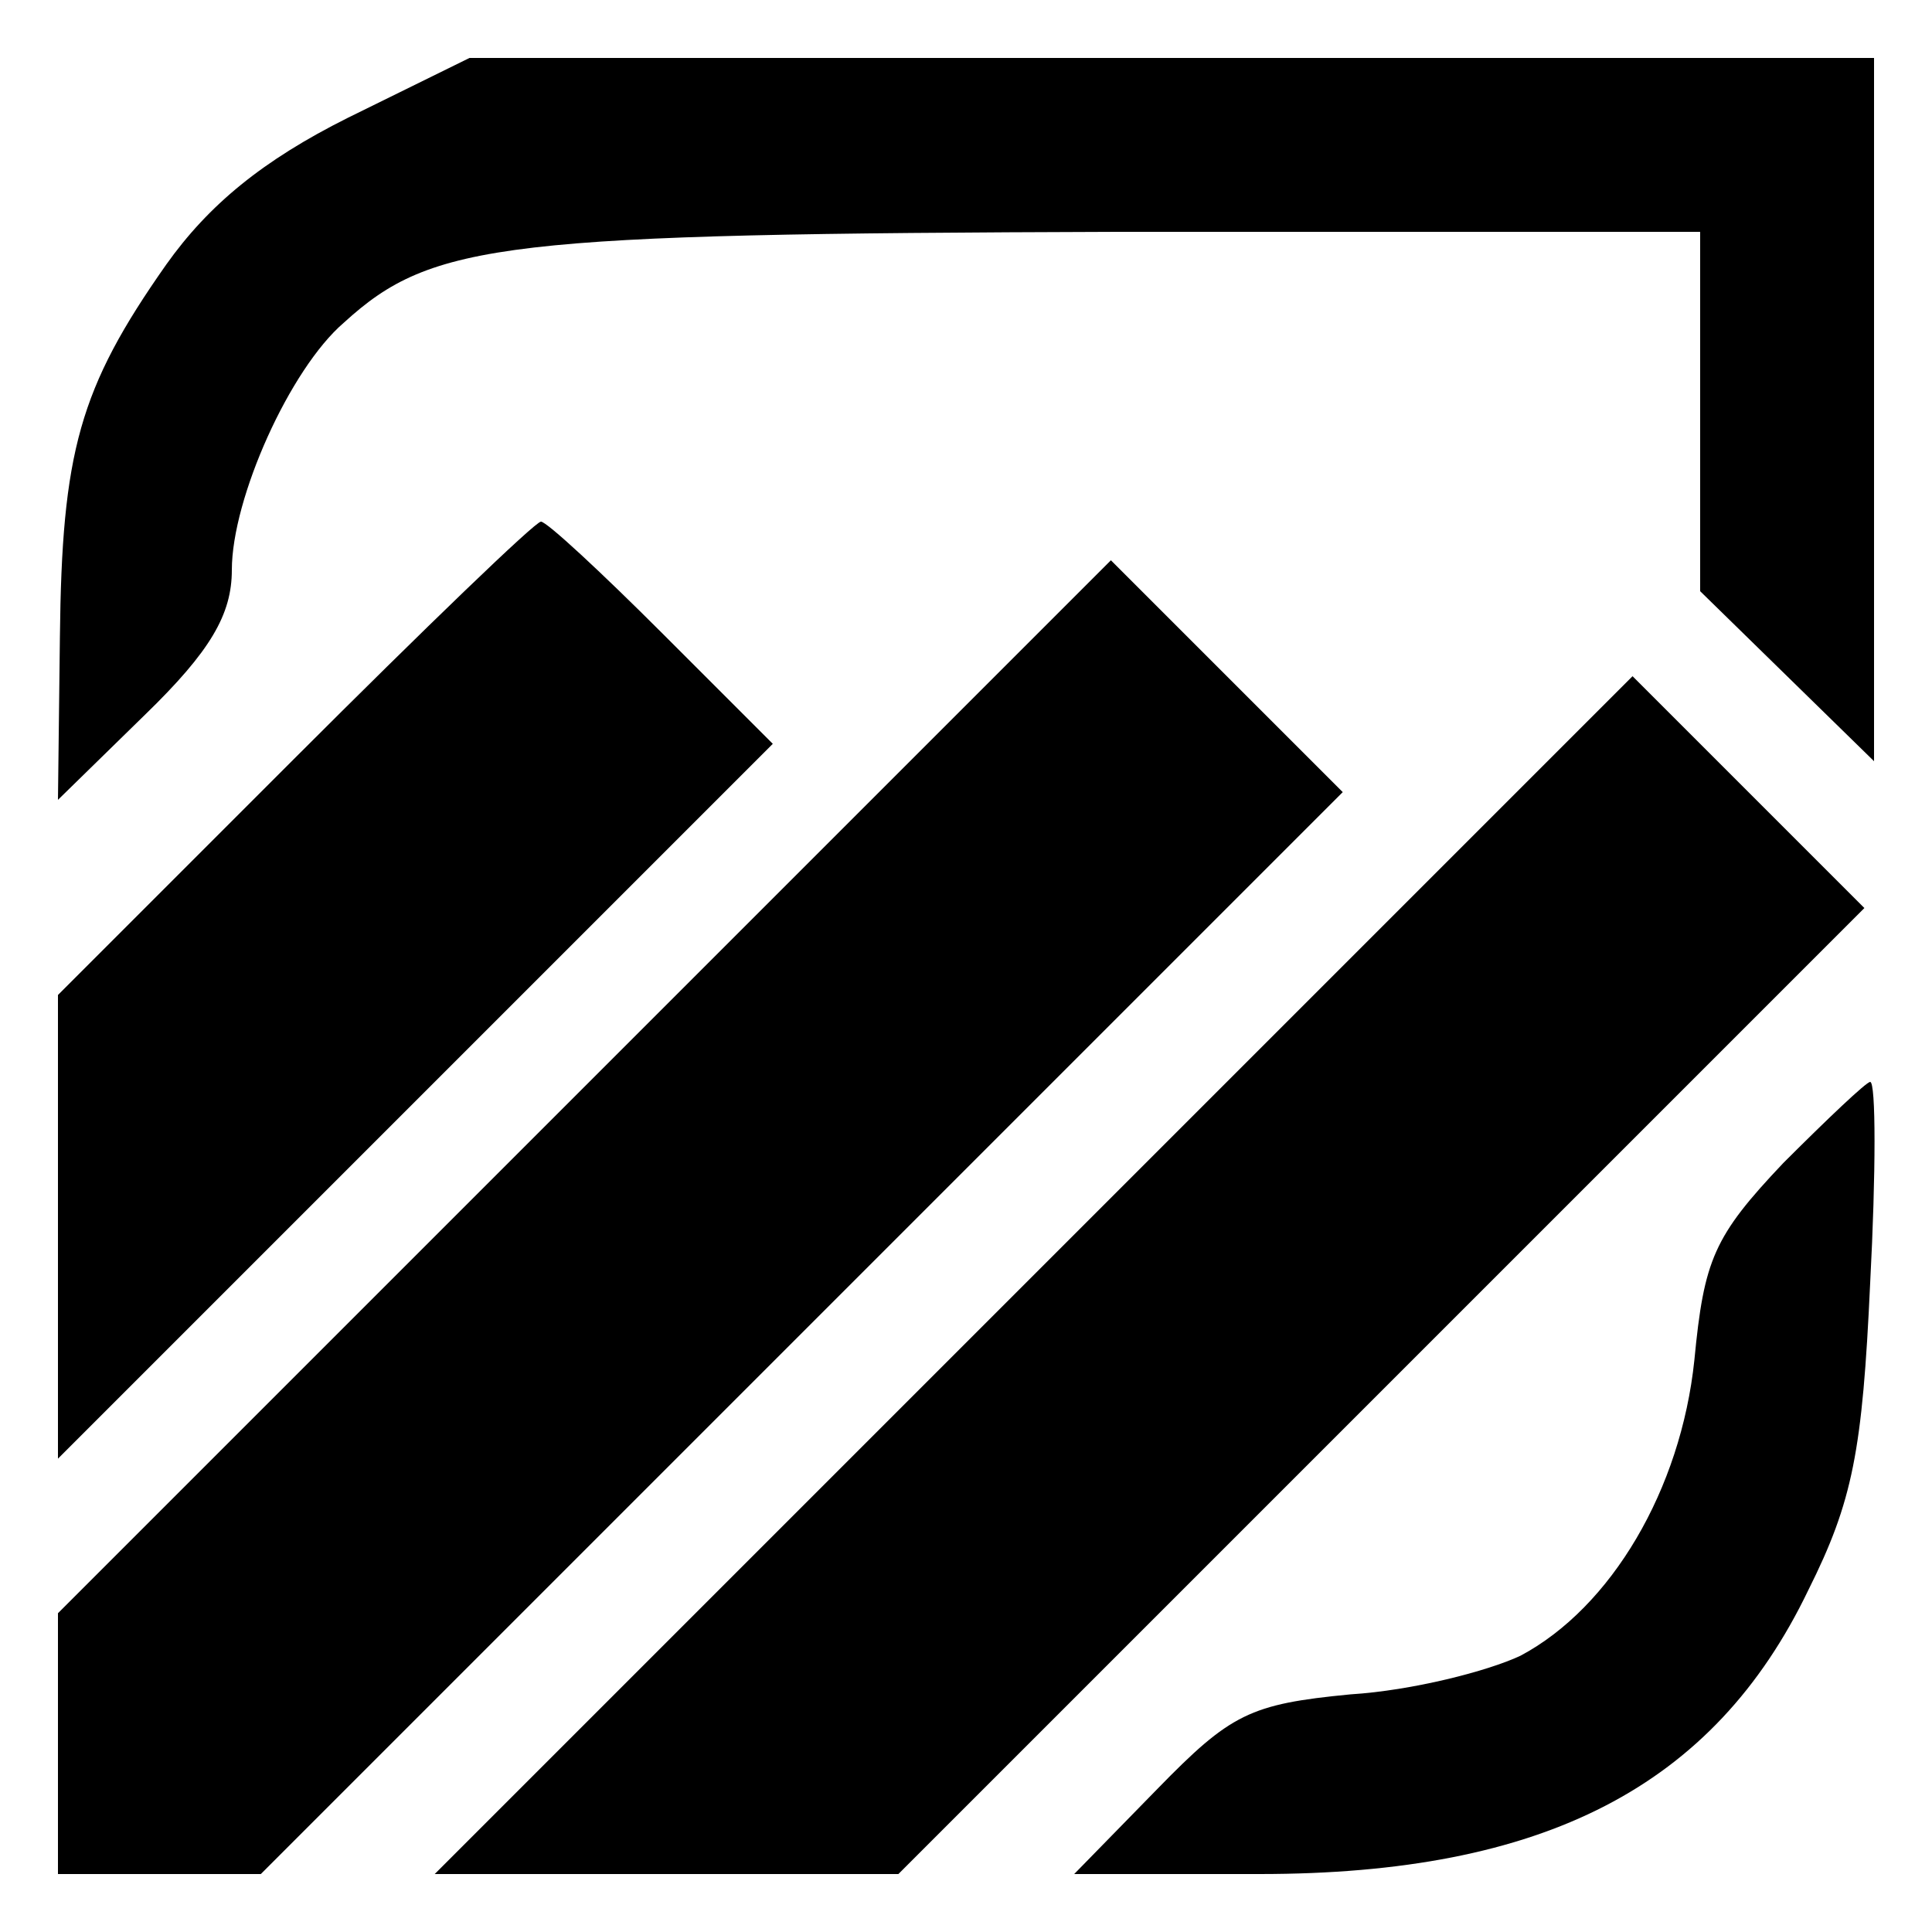 <?xml version="1.0" standalone="no"?>
<!DOCTYPE svg PUBLIC "-//W3C//DTD SVG 20010904//EN"
 "http://www.w3.org/TR/2001/REC-SVG-20010904/DTD/svg10.dtd">
<svg version="1.0" xmlns="http://www.w3.org/2000/svg"
 width="100pt" height="100pt" viewBox="0 0 100 100"
 preserveAspectRatio="xMidYMid meet">

<g transform="translate(0,100) scale(0.1,-0.1)"
fill="currentColor" stroke="none">
<path d="M180 939 c-44 -22 -72 -45 -94 -76 -45 -64 -54 -97 -55 -193 l-1 -84
45 44 c34 33 45 52 45 75 0 37 30 104 58 128 46 42 83 46 400 47 l302 0 0 -93
0 -93 45 -44 45 -44 0 182 0 182 -363 0 -364 0 -63 -31z"/>
<path d="M152 607 l-122 -122 0 -120 0 -120 185 185 185 185 -57 57 c-32 32
-60 58 -63 58 -3 0 -60 -55 -128 -123z"/>
<path d="M302 437 l-272 -272 0 -68 0 -67 53 0 52 0 280 280 280 280 -60 60
-60 60 -273 -273z"/>
<path d="M535 340 l-310 -310 120 0 120 0 250 250 250 250 -60 60 -60 60 -310
-310z"/>
<path d="M923 398 c-36 -38 -41 -50 -46 -102 -7 -67 -43 -128 -90 -153 -17 -8
-56 -18 -88 -20 -52 -5 -62 -10 -100 -49 l-43 -44 96 0 c147 0 235 45 284 147
23 46 28 72 32 159 3 57 3 104 0 104 -2 0 -22 -19 -45 -42z"/>
</g>
</svg>
